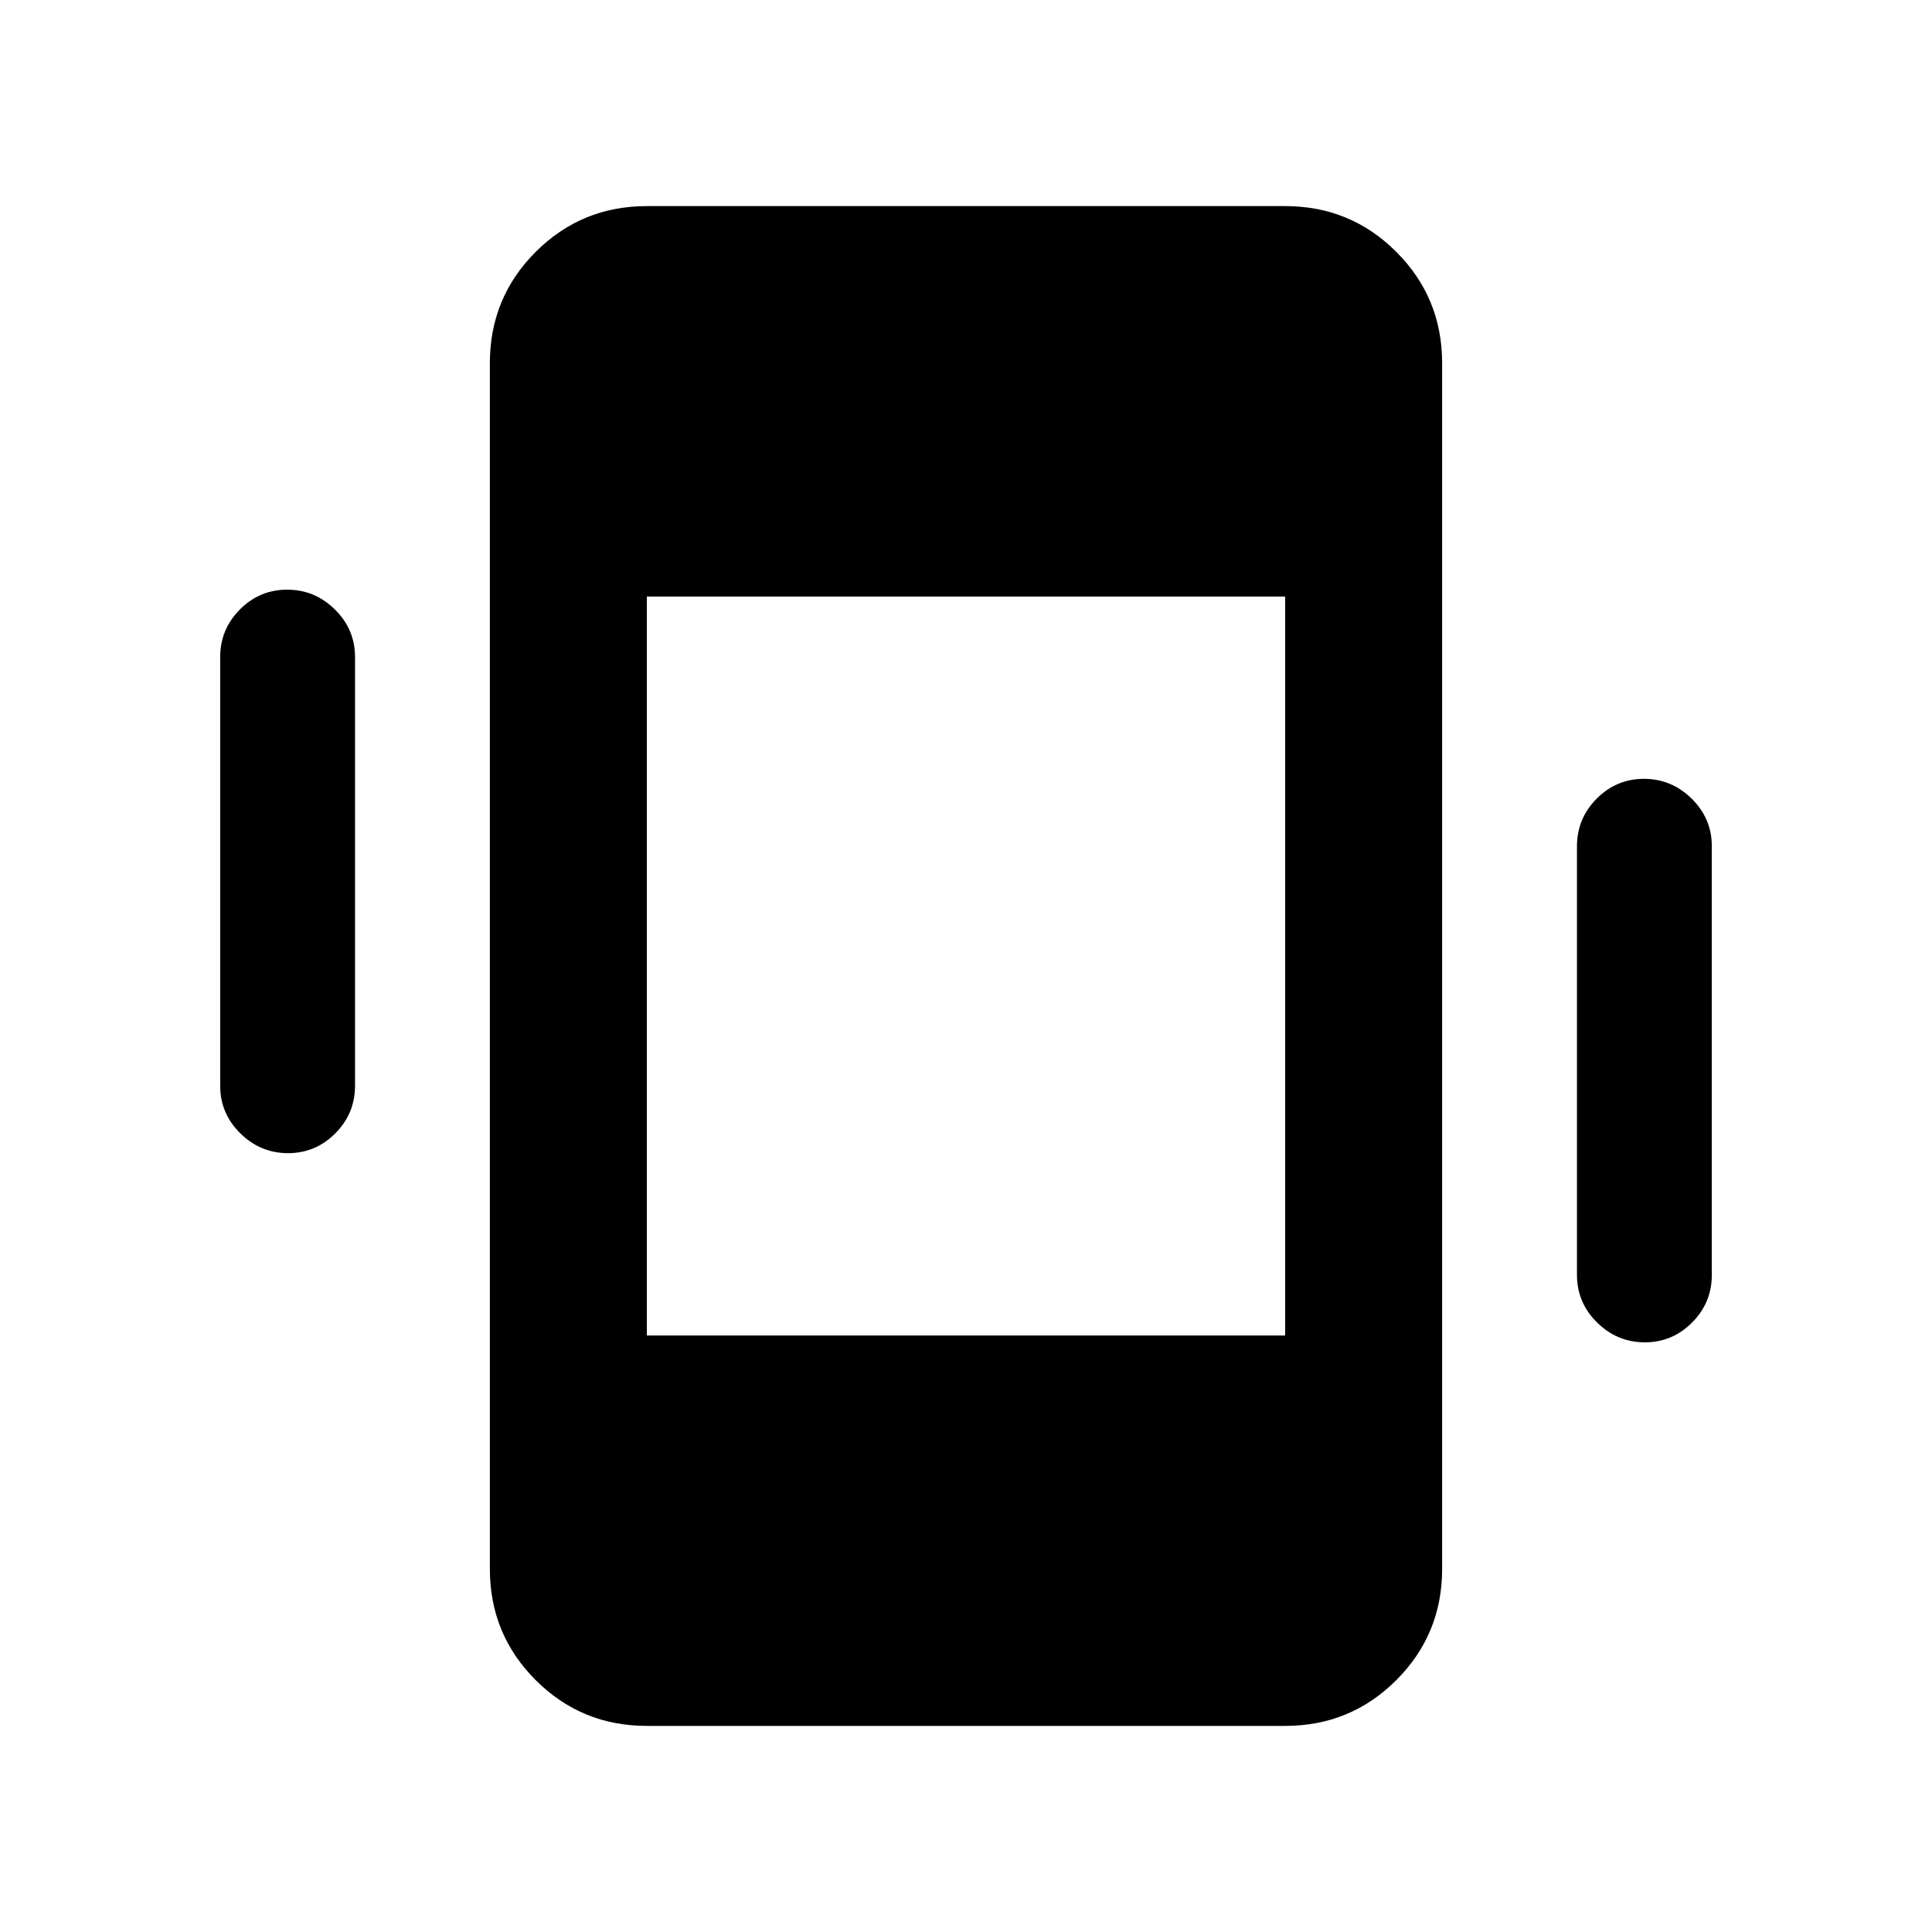 <svg xmlns="http://www.w3.org/2000/svg" height="20" viewBox="0 -960 960 960" width="20"><path d="M143.12-387q-13.71 0-23.71-9.85t-10-23.65v-213q0-13.8 9.79-23.65 9.79-9.85 23.5-9.85t23.71 9.85q10 9.85 10 23.65v213q0 13.8-9.79 23.65-9.79 9.85-23.5 9.85Zm674.18 94q-13.71 0-23.71-9.85t-10-23.65v-213q0-13.8 9.79-23.65 9.79-9.85 23.5-9.85t23.71 9.85q10 9.85 10 23.65v213q0 13.8-9.79 23.65-9.79 9.85-23.5 9.85ZM321.41-102.41q-32.48 0-55.24-22.76-22.76-22.76-22.76-55.24v-599.18q0-32.48 22.76-55.24 22.76-22.76 55.24-22.76h317.18q32.48 0 55.24 22.76 22.76 22.76 22.76 55.24v599.18q0 32.48-22.76 55.24-22.76 22.76-55.24 22.76H321.41Zm0-194h317.18v-367.18H321.41v367.18Z"/></svg>